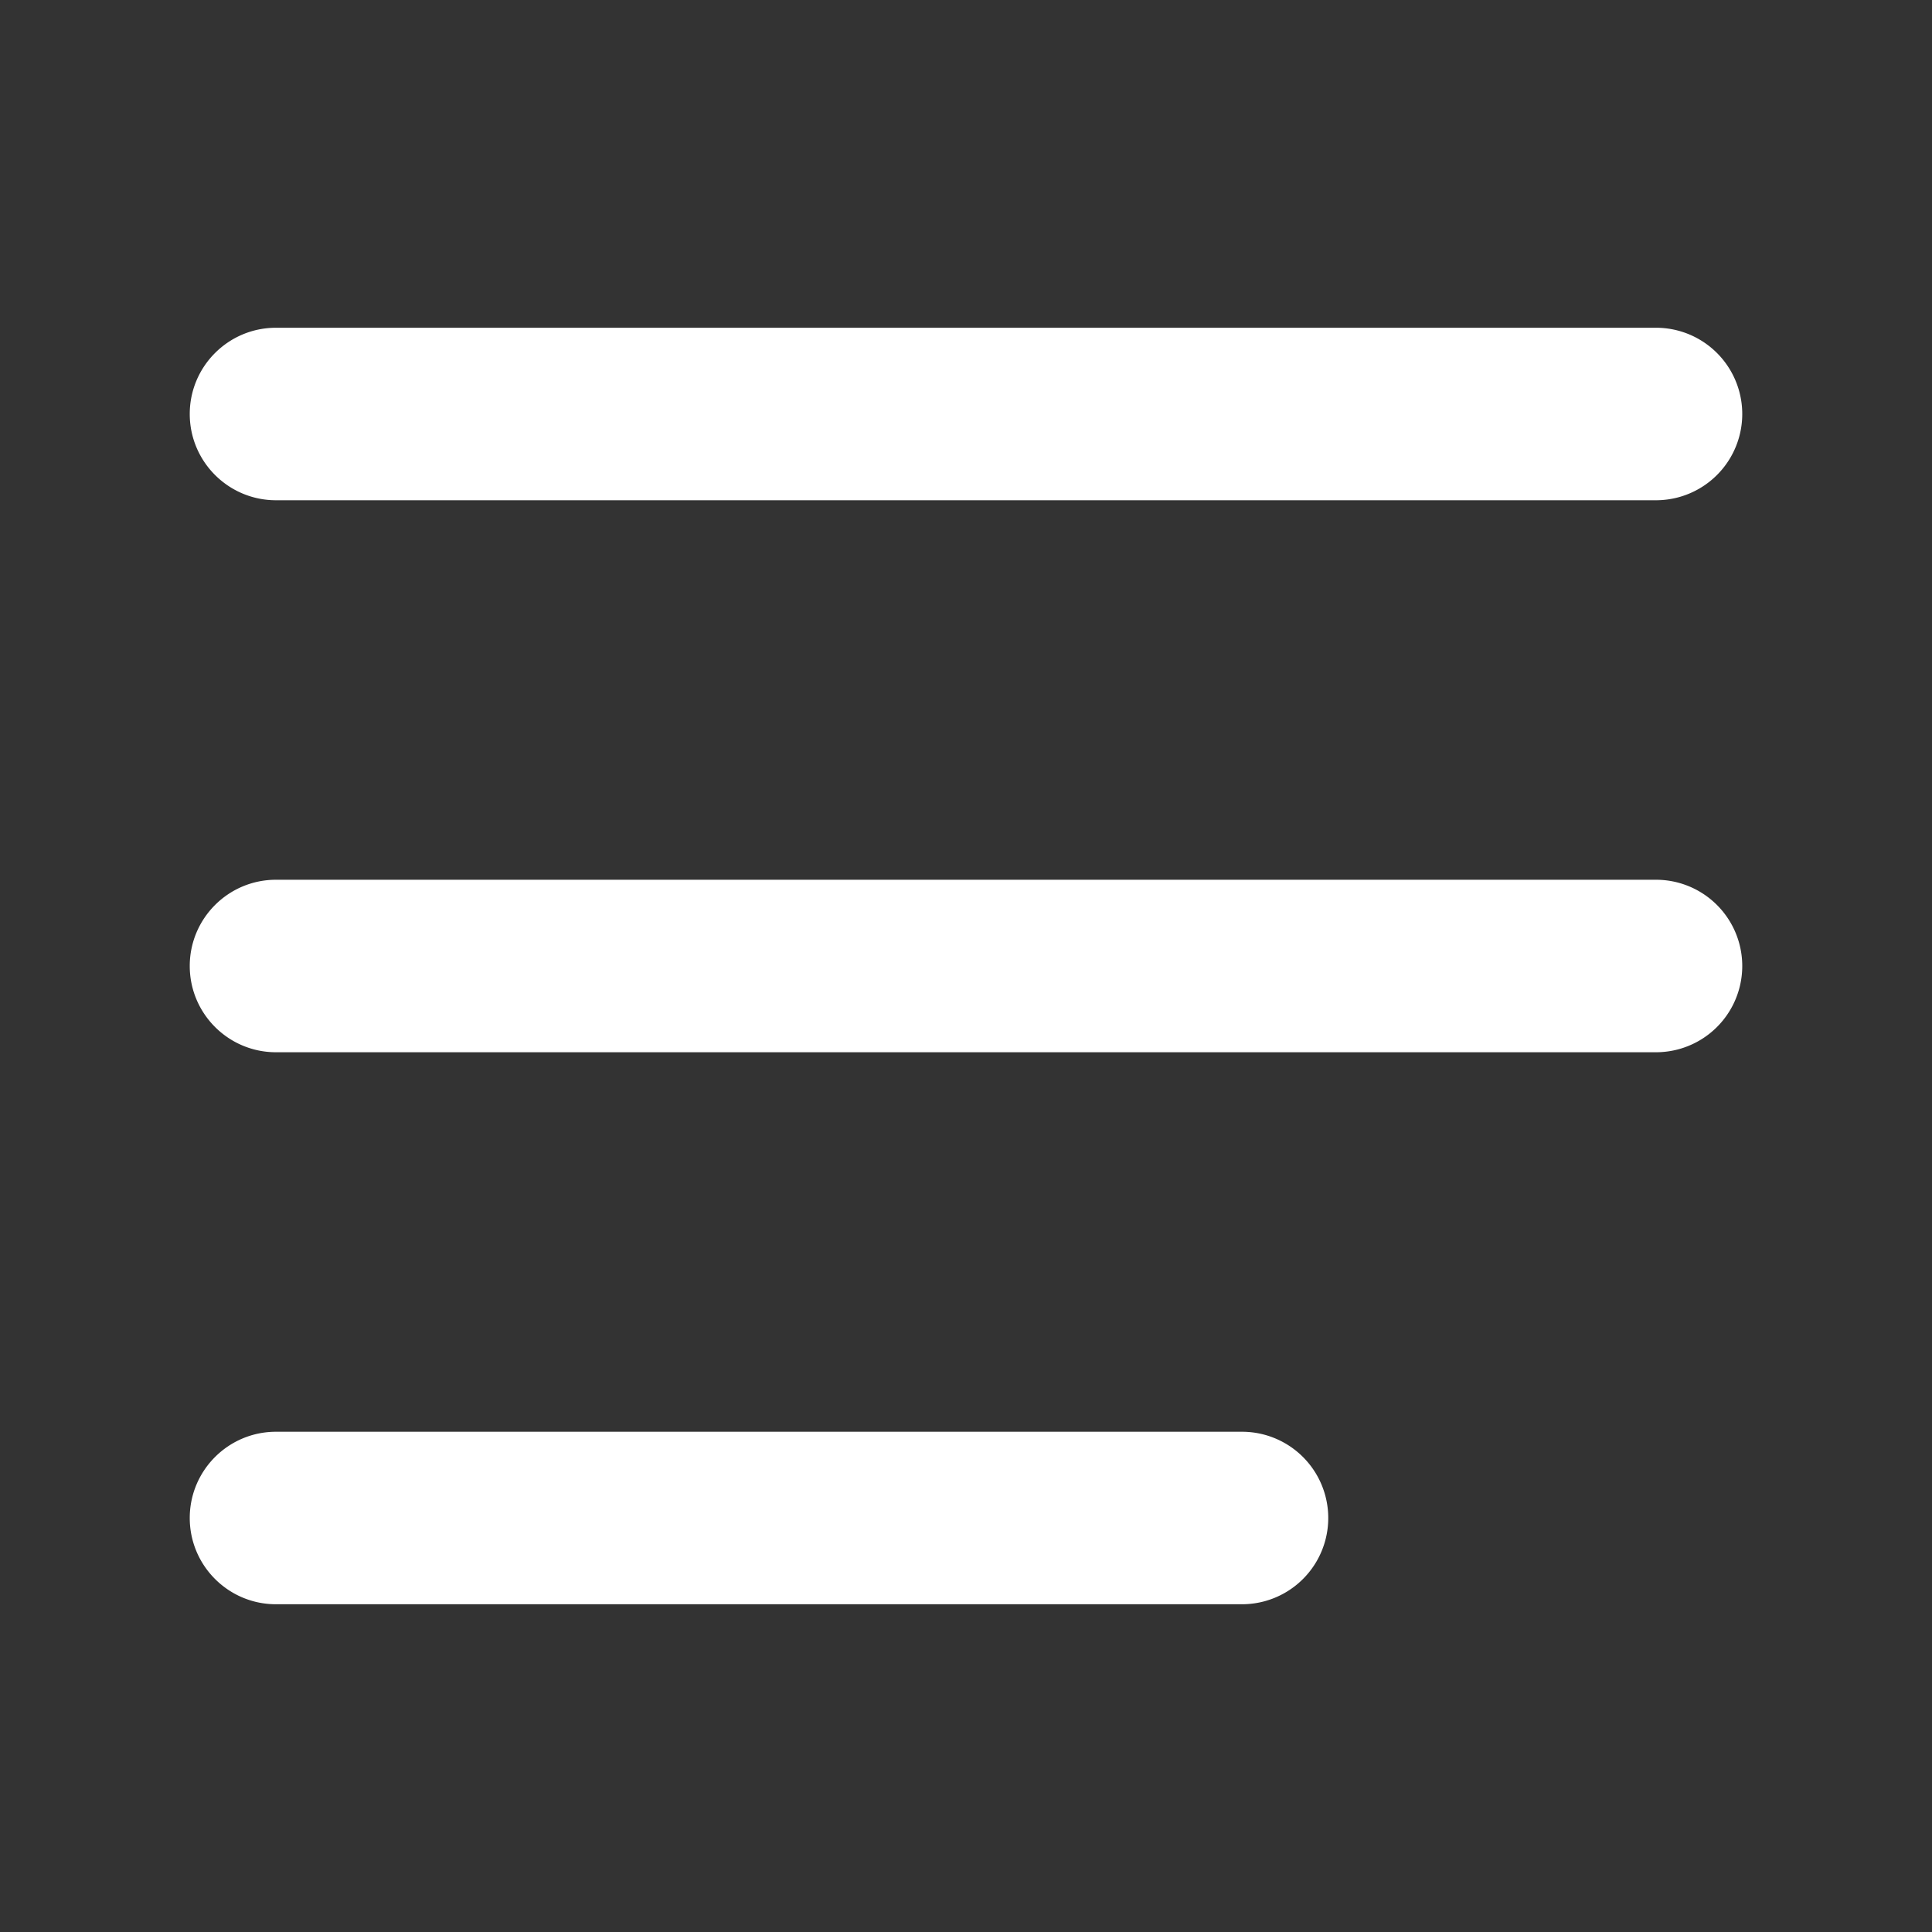 <svg width="28" height="28" fill="none" xmlns="http://www.w3.org/2000/svg"><rect width="100%" height="100%" fill="#333333" stroke="none"/><path fill-rule="evenodd" clip-rule="evenodd" d="M2.75 6c0-.69.56-1.25 1.25-1.25h20a1.25 1.25 0 1 1 0 2.5H4c-.69 0-1.25-.56-1.25-1.25zM2.75 14c0-.69.56-1.25 1.25-1.25h20a1.25 1.25 0 1 1 0 2.5H4c-.69 0-1.25-.56-1.25-1.25zM2.75 22c0-.69.56-1.25 1.25-1.25h14a1.25 1.25 0 1 1 0 2.5H4c-.69 0-1.25-.56-1.25-1.25z" fill="#fff"/></svg>